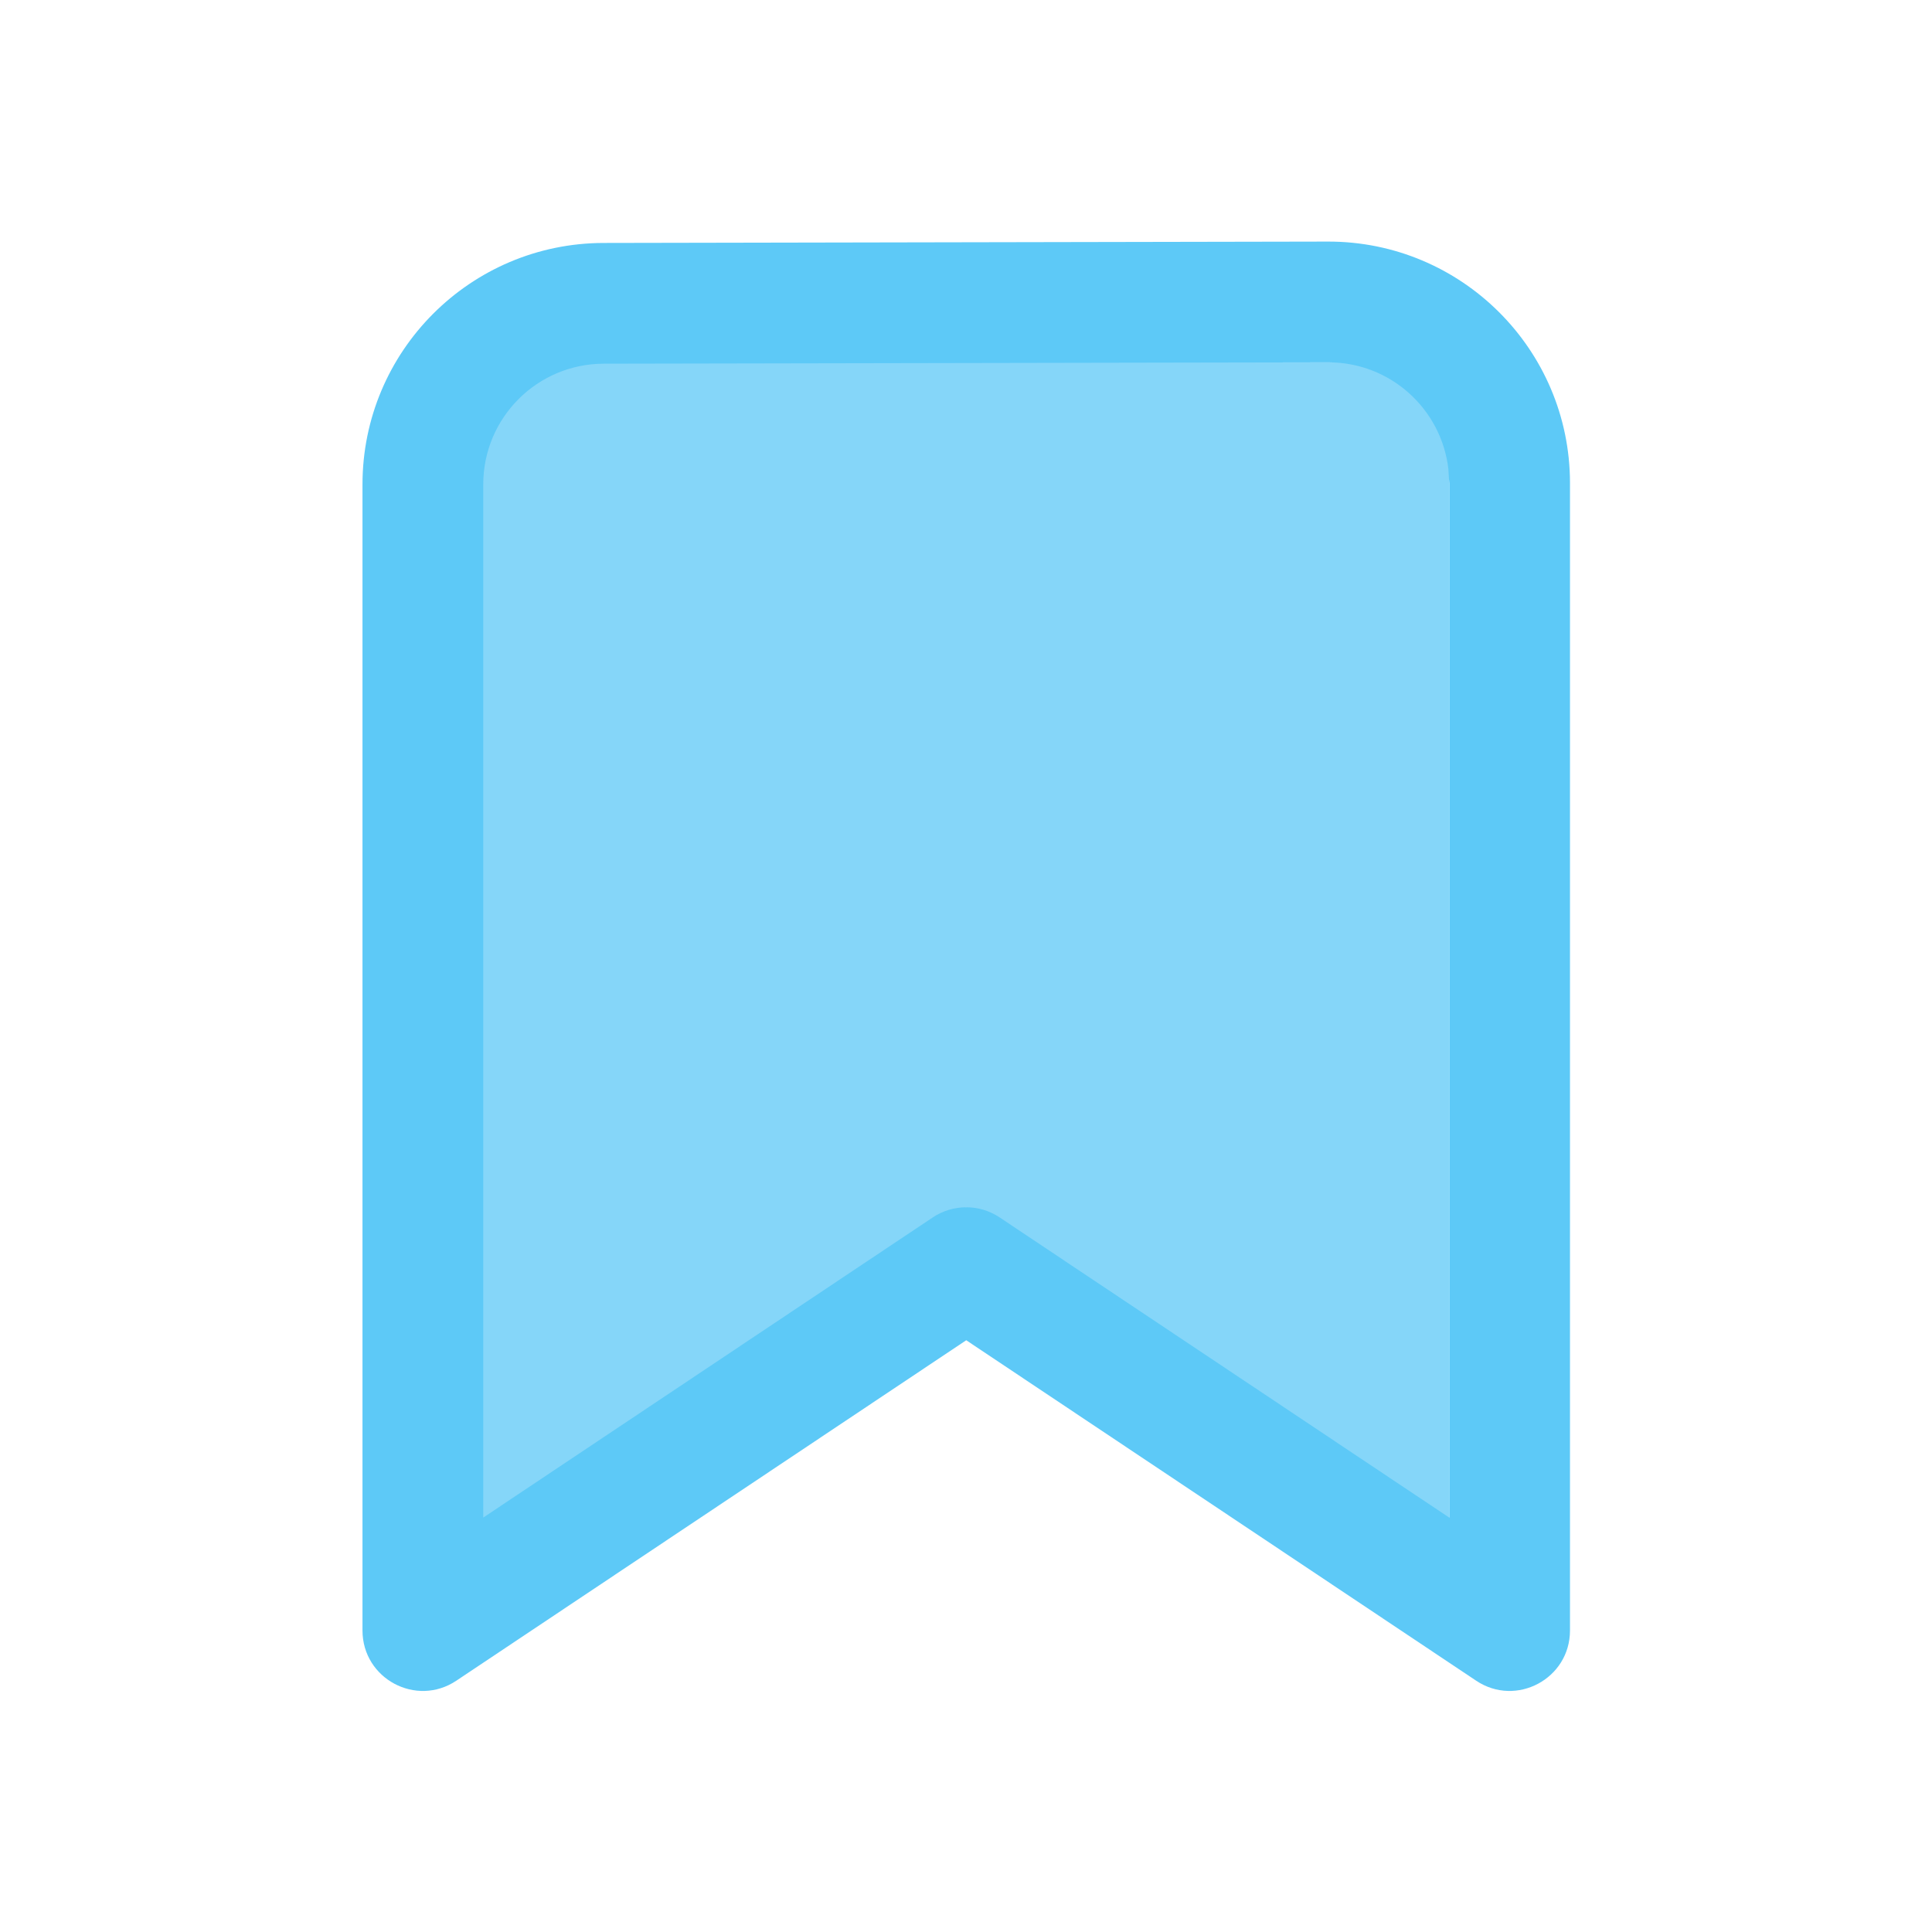 <svg width="24" height="24" viewBox="0 0 24 24" fill="none" xmlns="http://www.w3.org/2000/svg">
<path d="M12 15L6 19V4.5H18V19L12 15Z" fill="#35BBF5" fill-opacity="0.6"/>
<path d="M5.669 20.878C5.171 21.211 4.503 20.854 4.503 20.254V6.018C4.503 4.363 5.843 3.021 7.498 3.018L16.498 3.001C18.154 2.999 19.5 4.339 19.503 5.996V20.254C19.503 20.854 18.835 21.211 18.337 20.878L12.003 16.649L5.669 20.878ZM18.003 6.001L17.992 5.824C17.904 5.078 17.27 4.5 16.5 4.501L7.5 4.518C6.673 4.519 6.003 5.19 6.003 6.018V18.852L11.586 15.124C11.839 14.955 12.167 14.955 12.419 15.124L18.003 18.852V6.001Z" fill="#5DC9F7"/>
</svg>
